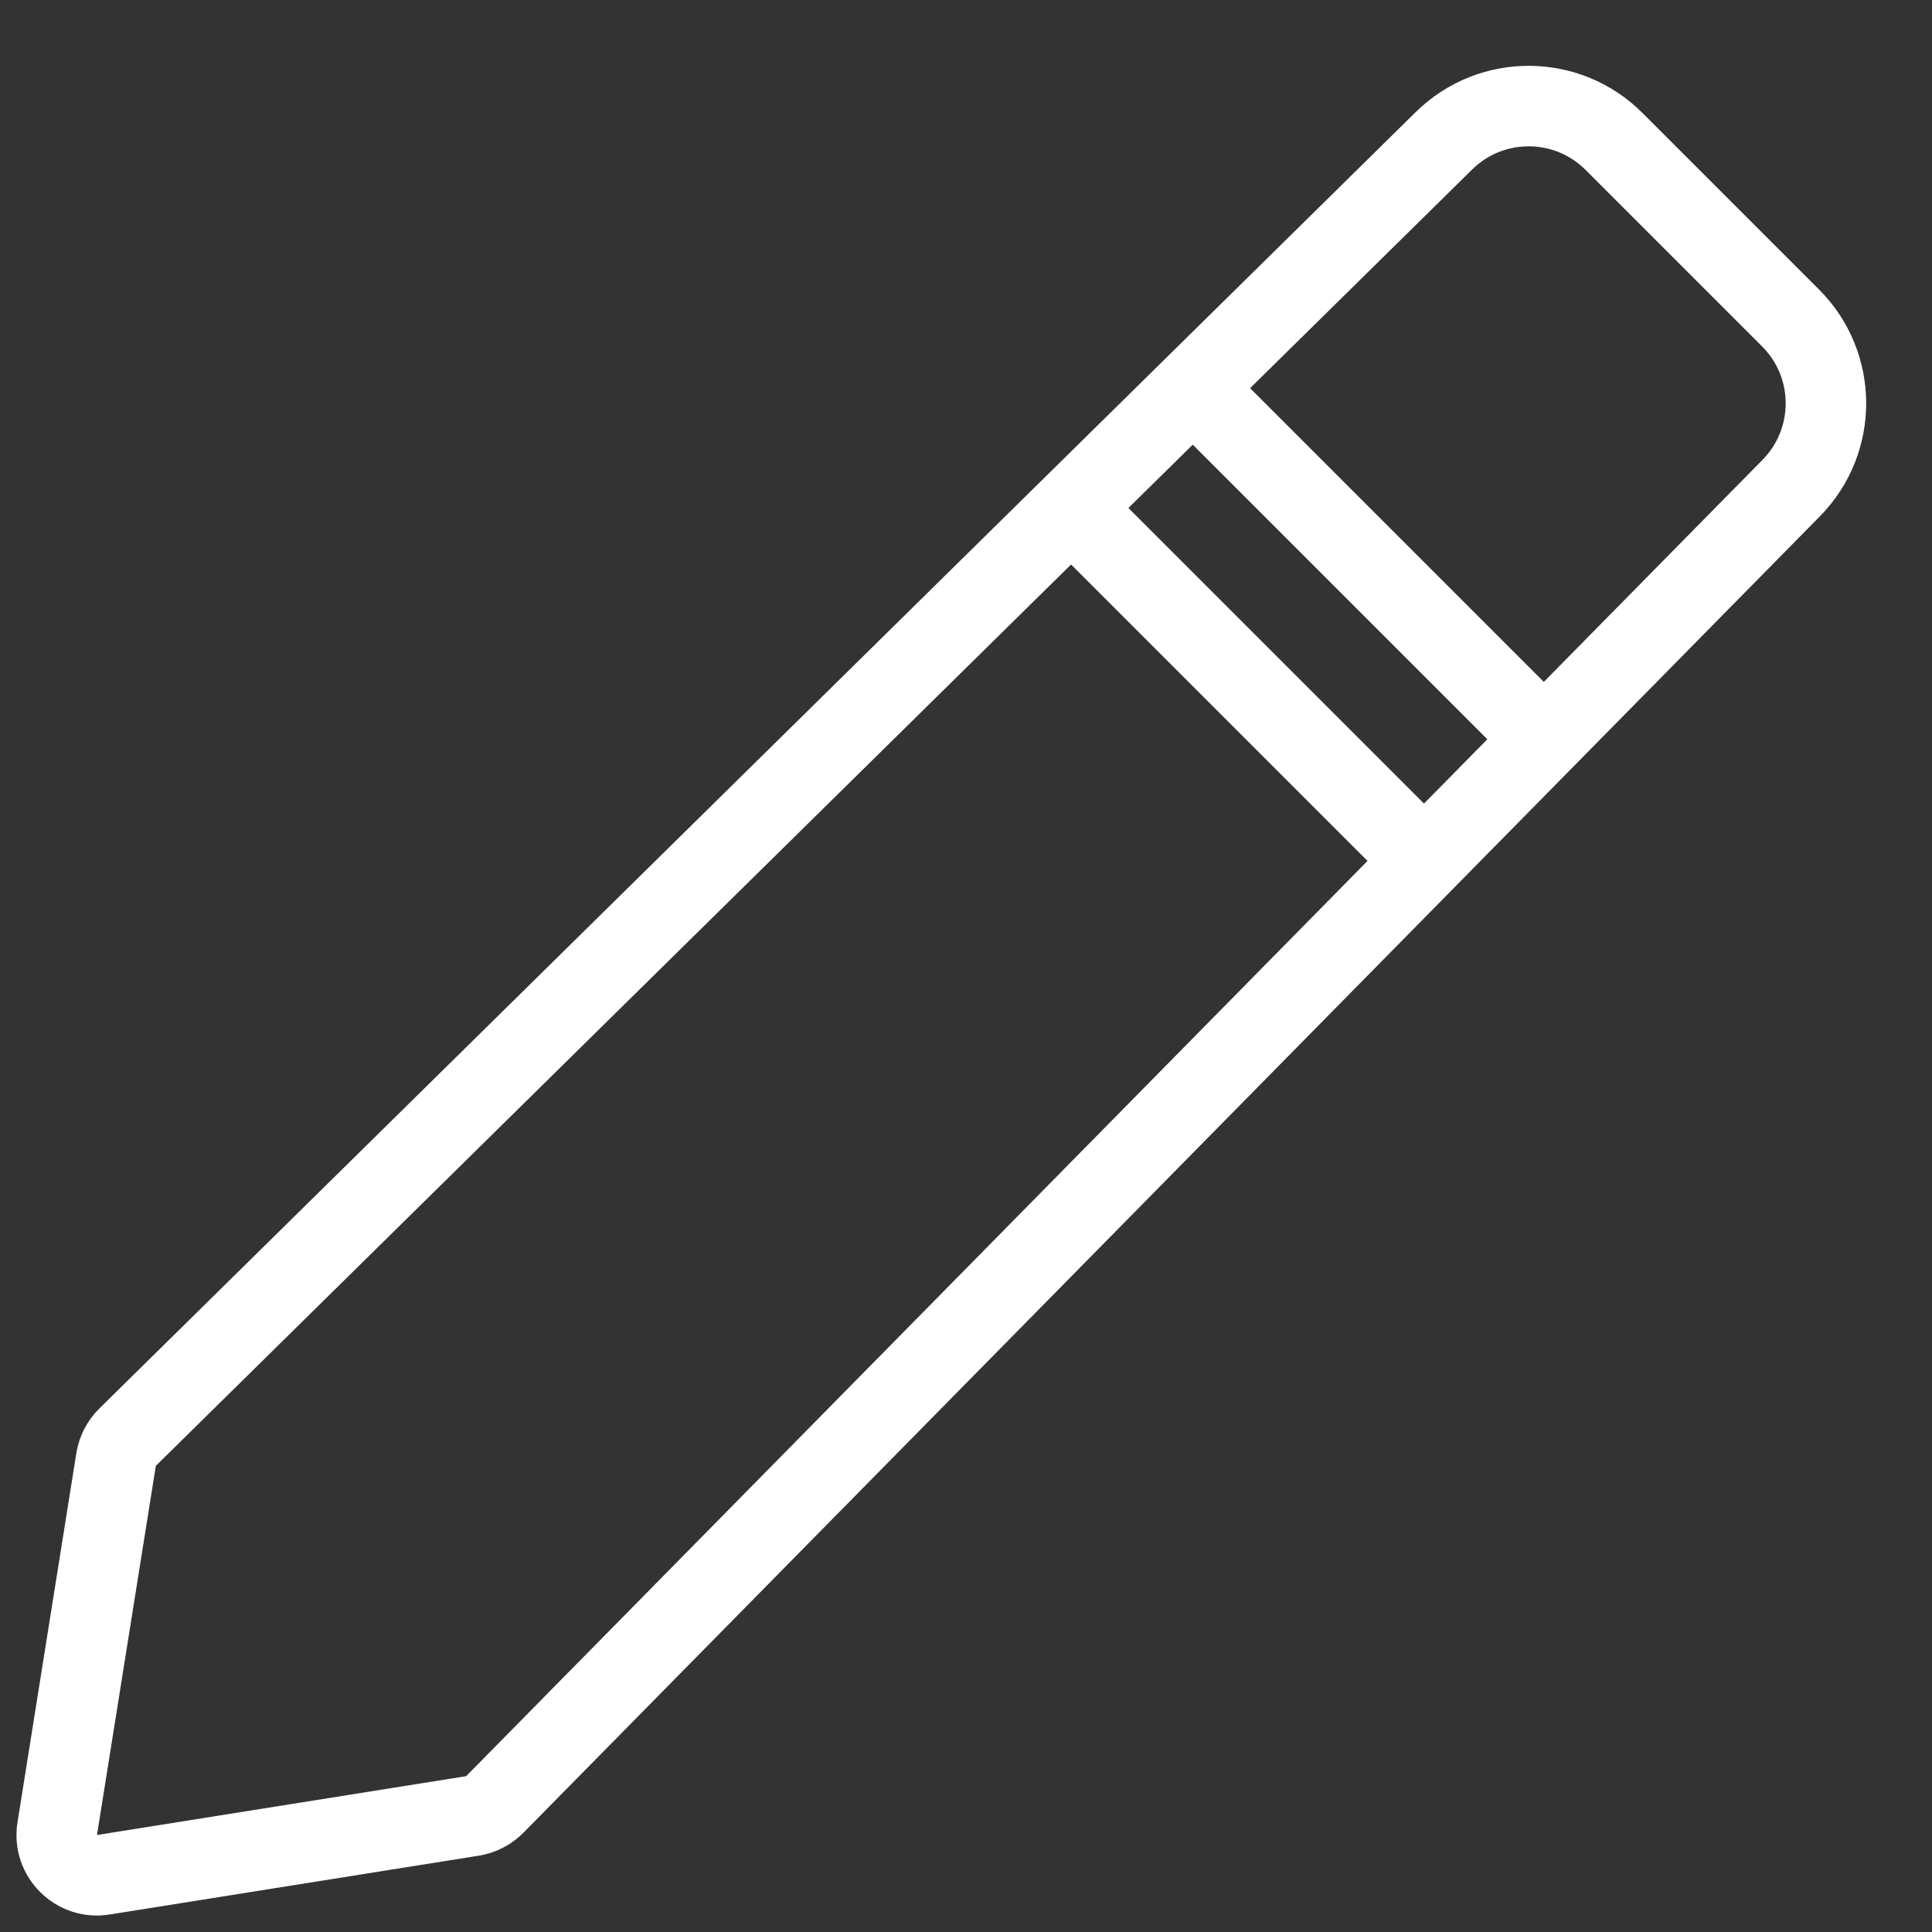<svg width="24" height="24" viewBox="0 0 24 24" fill="none" xmlns="http://www.w3.org/2000/svg">
<rect x="0" y="0" width="24" height="24" fill="#333333" stroke="none"/>
<path d="M0.711 22.717L1.442 18.131C1.459 18.025 1.509 17.928 1.585 17.853L17.937 1.749C18.524 1.171 19.467 1.174 20.05 1.757L22.243 3.95C22.826 4.533 22.829 5.476 22.251 6.063L6.147 22.415C6.072 22.491 5.975 22.541 5.87 22.558L1.283 23.289C0.948 23.343 0.657 23.052 0.711 22.717Z" stroke="white" stroke-linejoin="round"/>
<path d="M15 5L19 9" stroke="white" stroke-linejoin="round"/>
<path d="M13 6L18 11" stroke="white" stroke-linejoin="round"/>
</svg>
